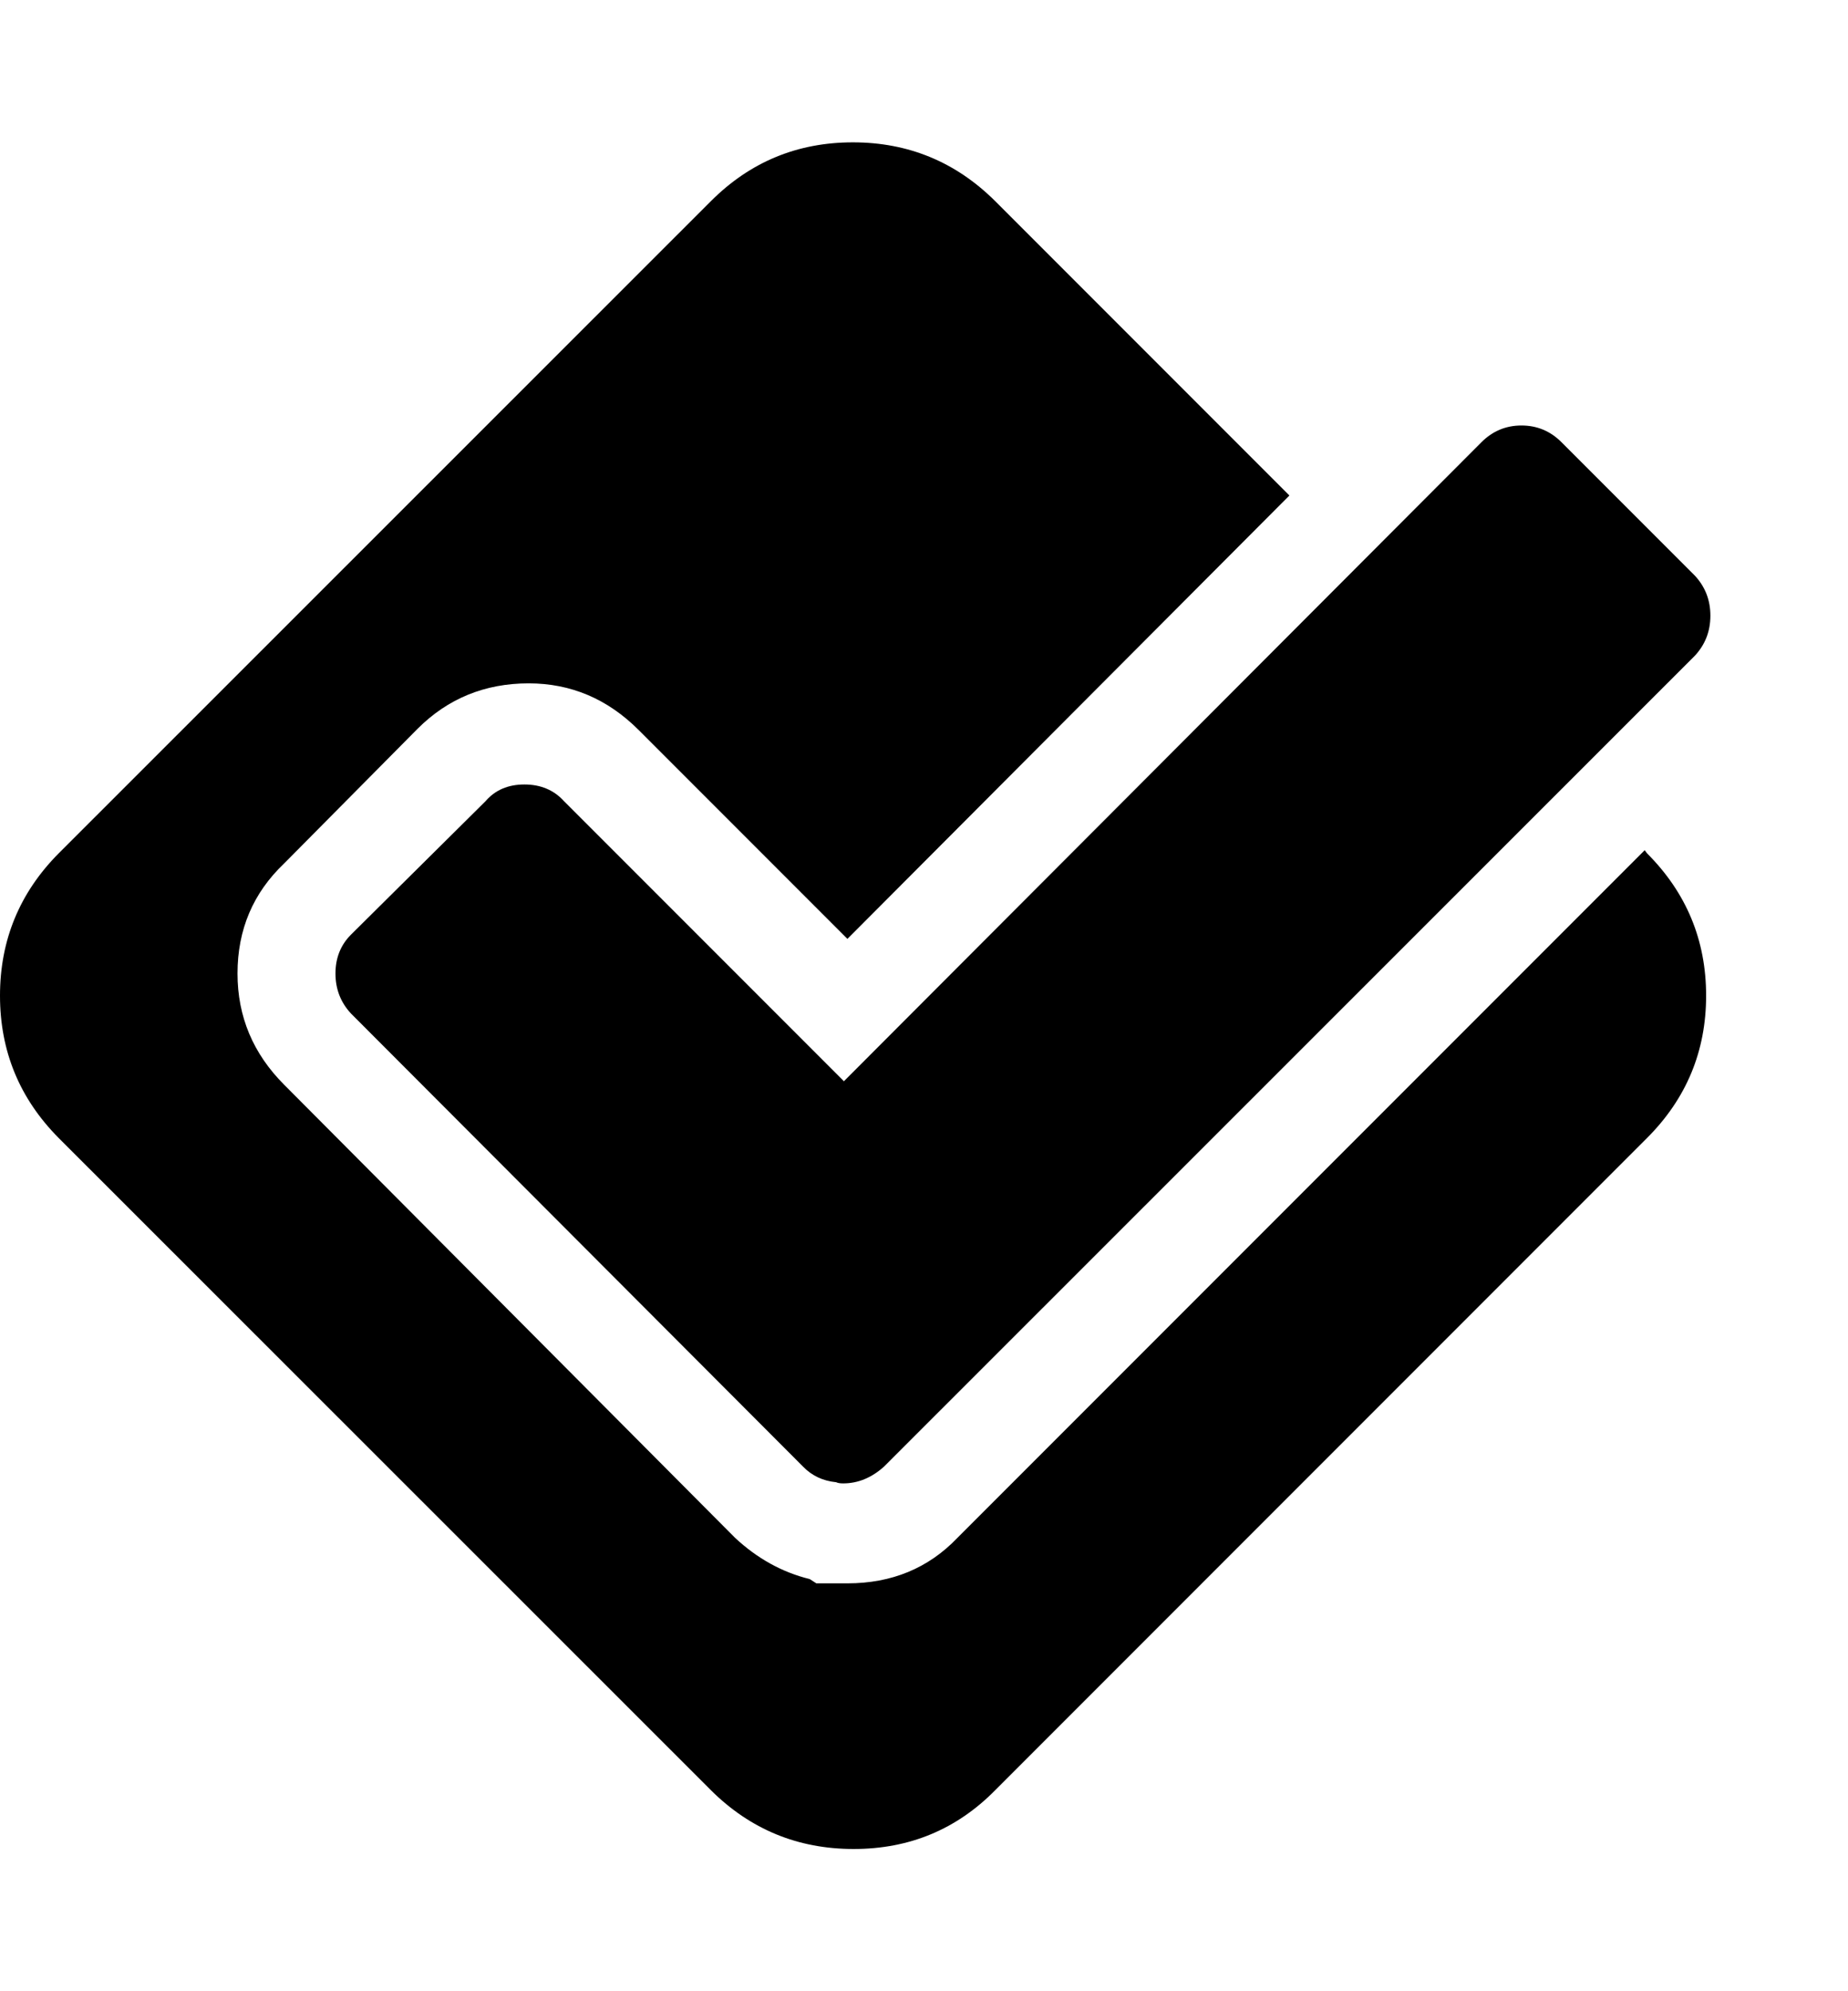 <svg height="512" width="475.4" xmlns="http://www.w3.org/2000/svg"><path d="m0 256q0-21.4 15.1-36.6l167.8-167.7q15.1-15.1 36.5-15.1t36.6 15.1l75.7 75.7-113.7 114-53.7-53.7q-12-12-28.3-12-16.9 0-28.6 11.7l-34.3 34.6q-12 11.4-12 28.3 0 16.6 12 28.6l116 116.5q8.6 8 19.2 10.6l1.7 1.1h8q17.1 0 28.3-11.7l176.8-176.8 0.6 0.8q15.2 15.2 15.2 36.6t-15.2 36.6l-167.7 167.7q-14.9 15.1-36.4 15.1t-36.7-15.1l-167.8-167.7q-15.1-15.2-15.1-36.6z m86.3-5.7q0-6 4-10l34.6-34.3q3.7-4.3 10-4.3t10.2 4.3l72 72 164-164.3q4.3-4.3 10.3-4.3t10.3 4.3l34.3 34.3q4 4.3 4 10.3t-4 10.3l-208.6 208.5q-4.8 4.3-10.5 4.3-1.2 0-1.8-0.3-5.1-0.5-8.5-4l-116.3-116.5q-4-4.3-4-10.3z" /></svg>
